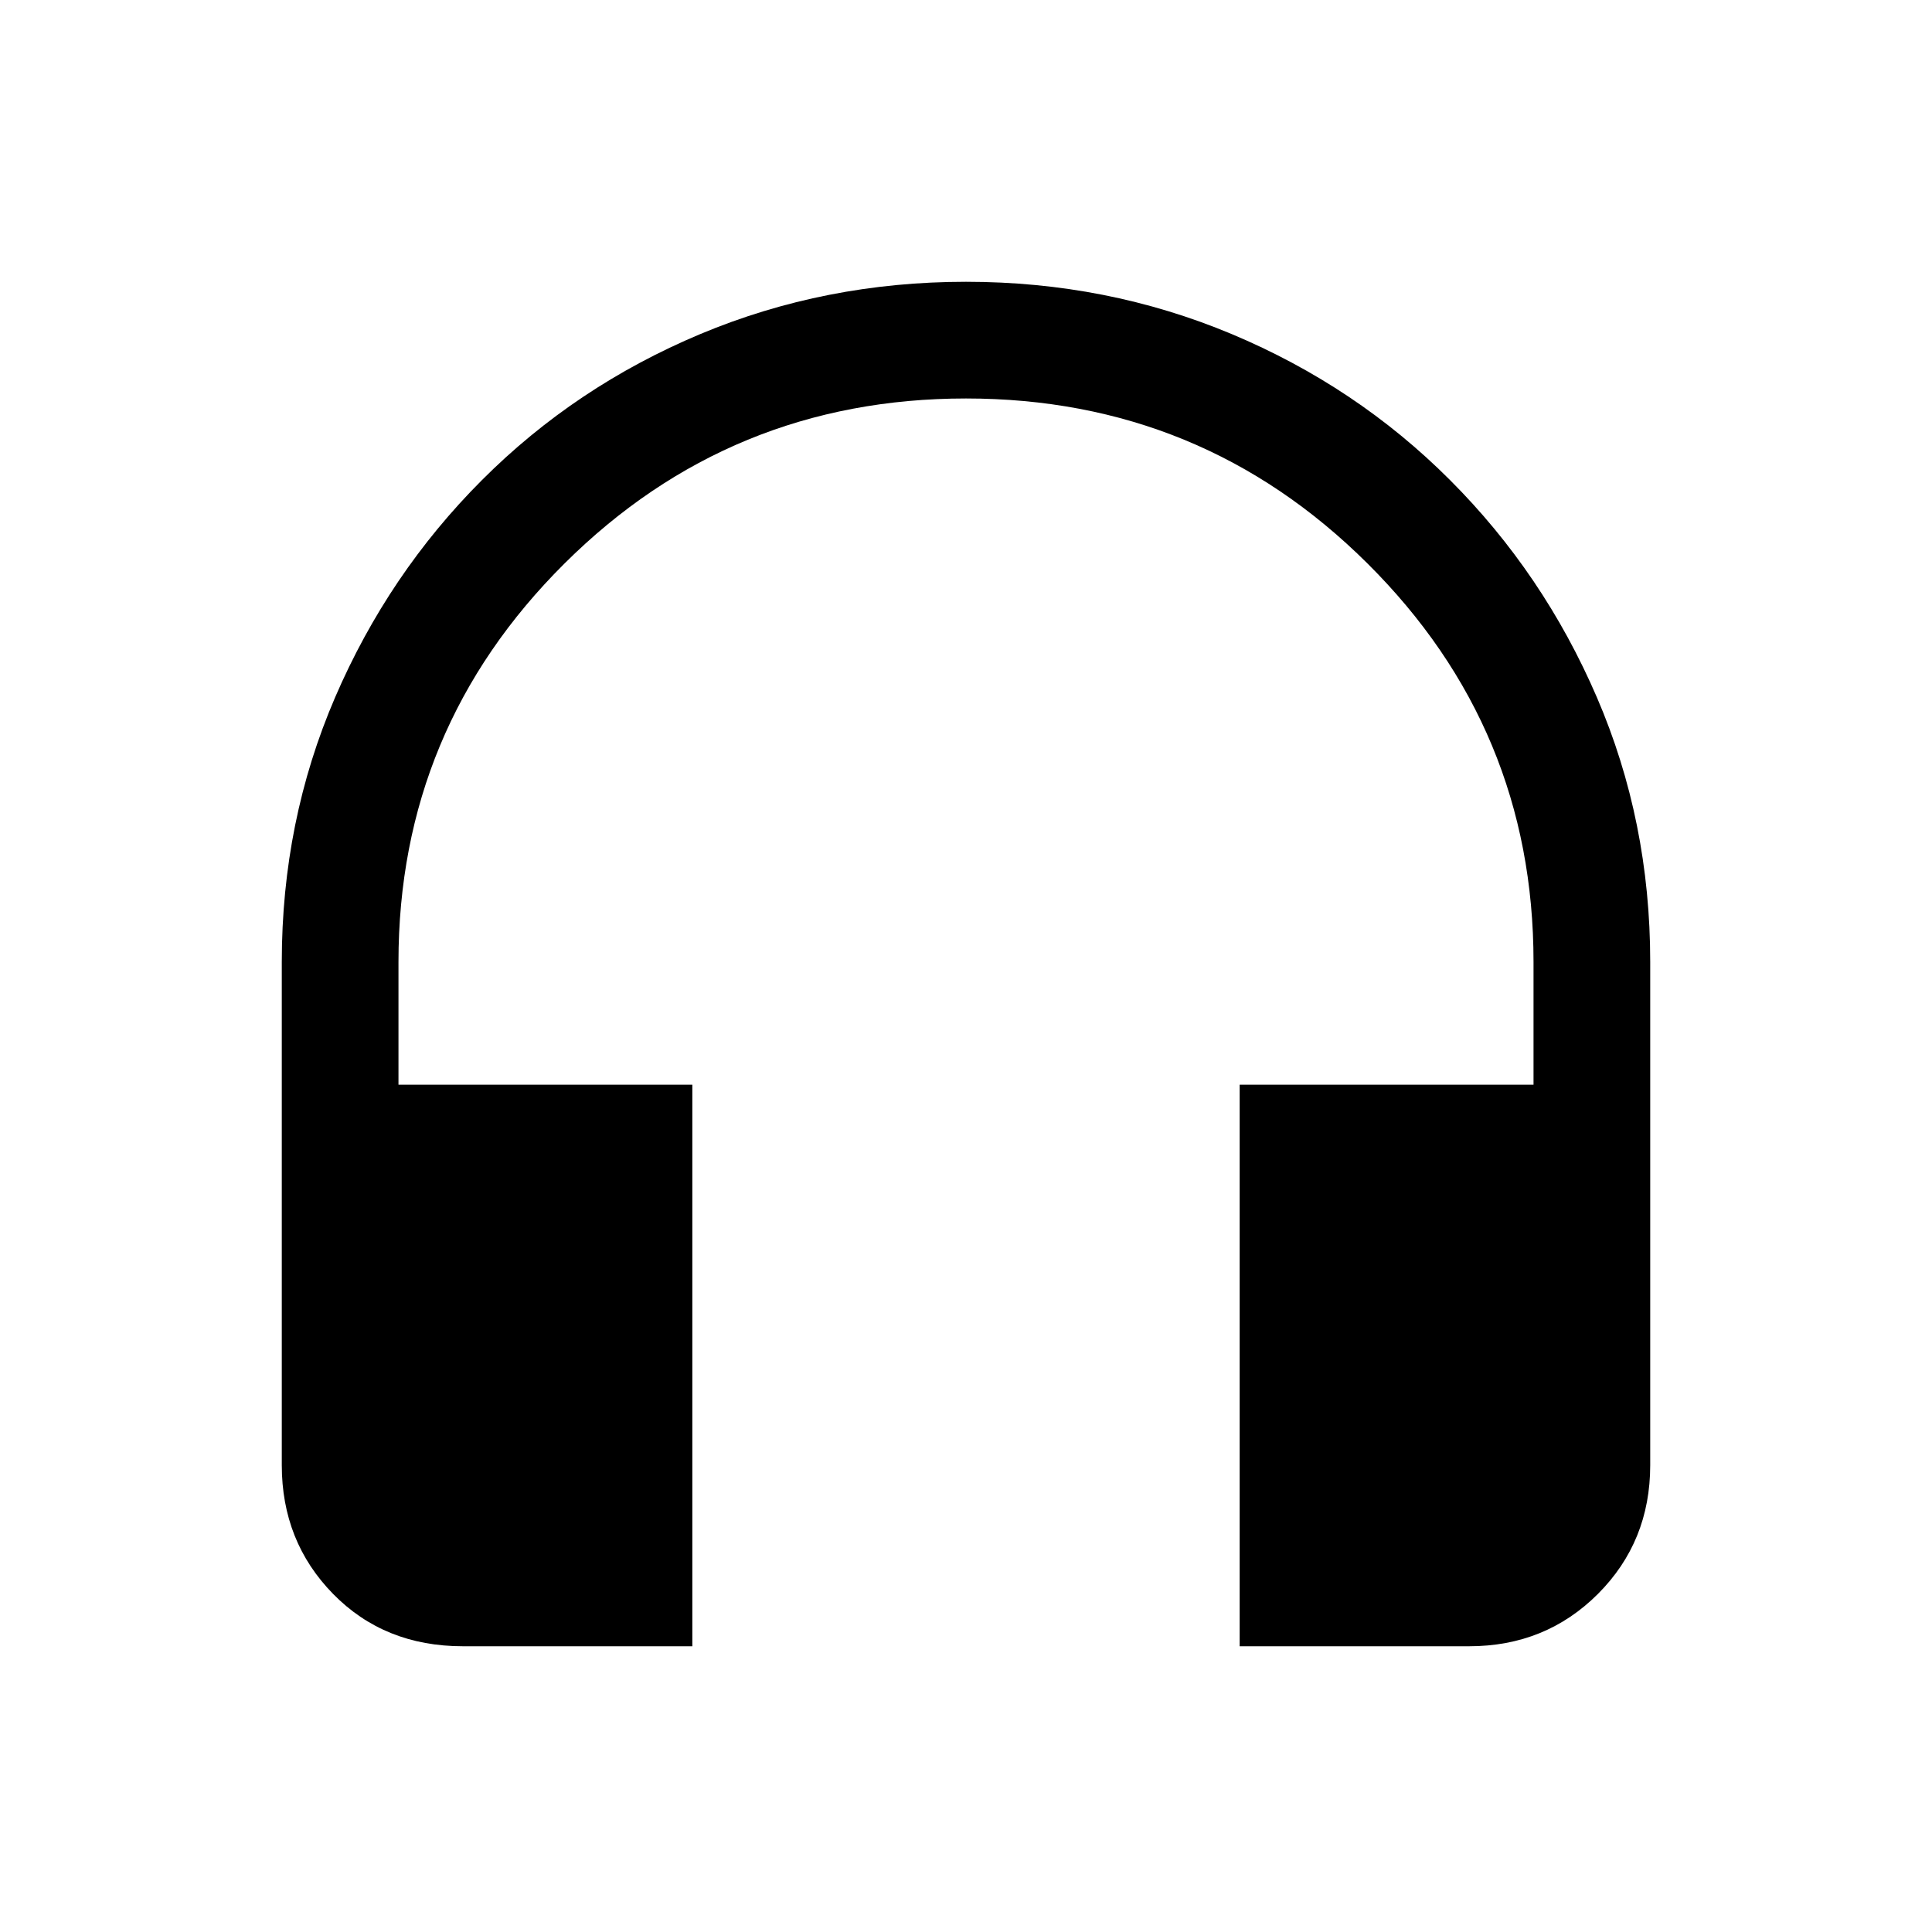 <svg xmlns="http://www.w3.org/2000/svg" height="20" width="20"><path d="M7.167 17.042H4.792q-.813 0-1.344-.542-.531-.542-.531-1.333V9.958q0-1.458.552-2.739t1.521-2.25Q5.958 4 7.25 3.458q1.292-.541 2.75-.541t2.75.541q1.292.542 2.26 1.511.969.969 1.521 2.25.552 1.281.552 2.739v5.209q0 .791-.541 1.333-.542.542-1.334.542h-2.375v-5.813h3.042V9.958q0-2.416-1.719-4.125Q12.438 4.125 10 4.125q-2.438 0-4.156 1.708-1.719 1.709-1.719 4.125v1.271h3.042Z"/></svg>